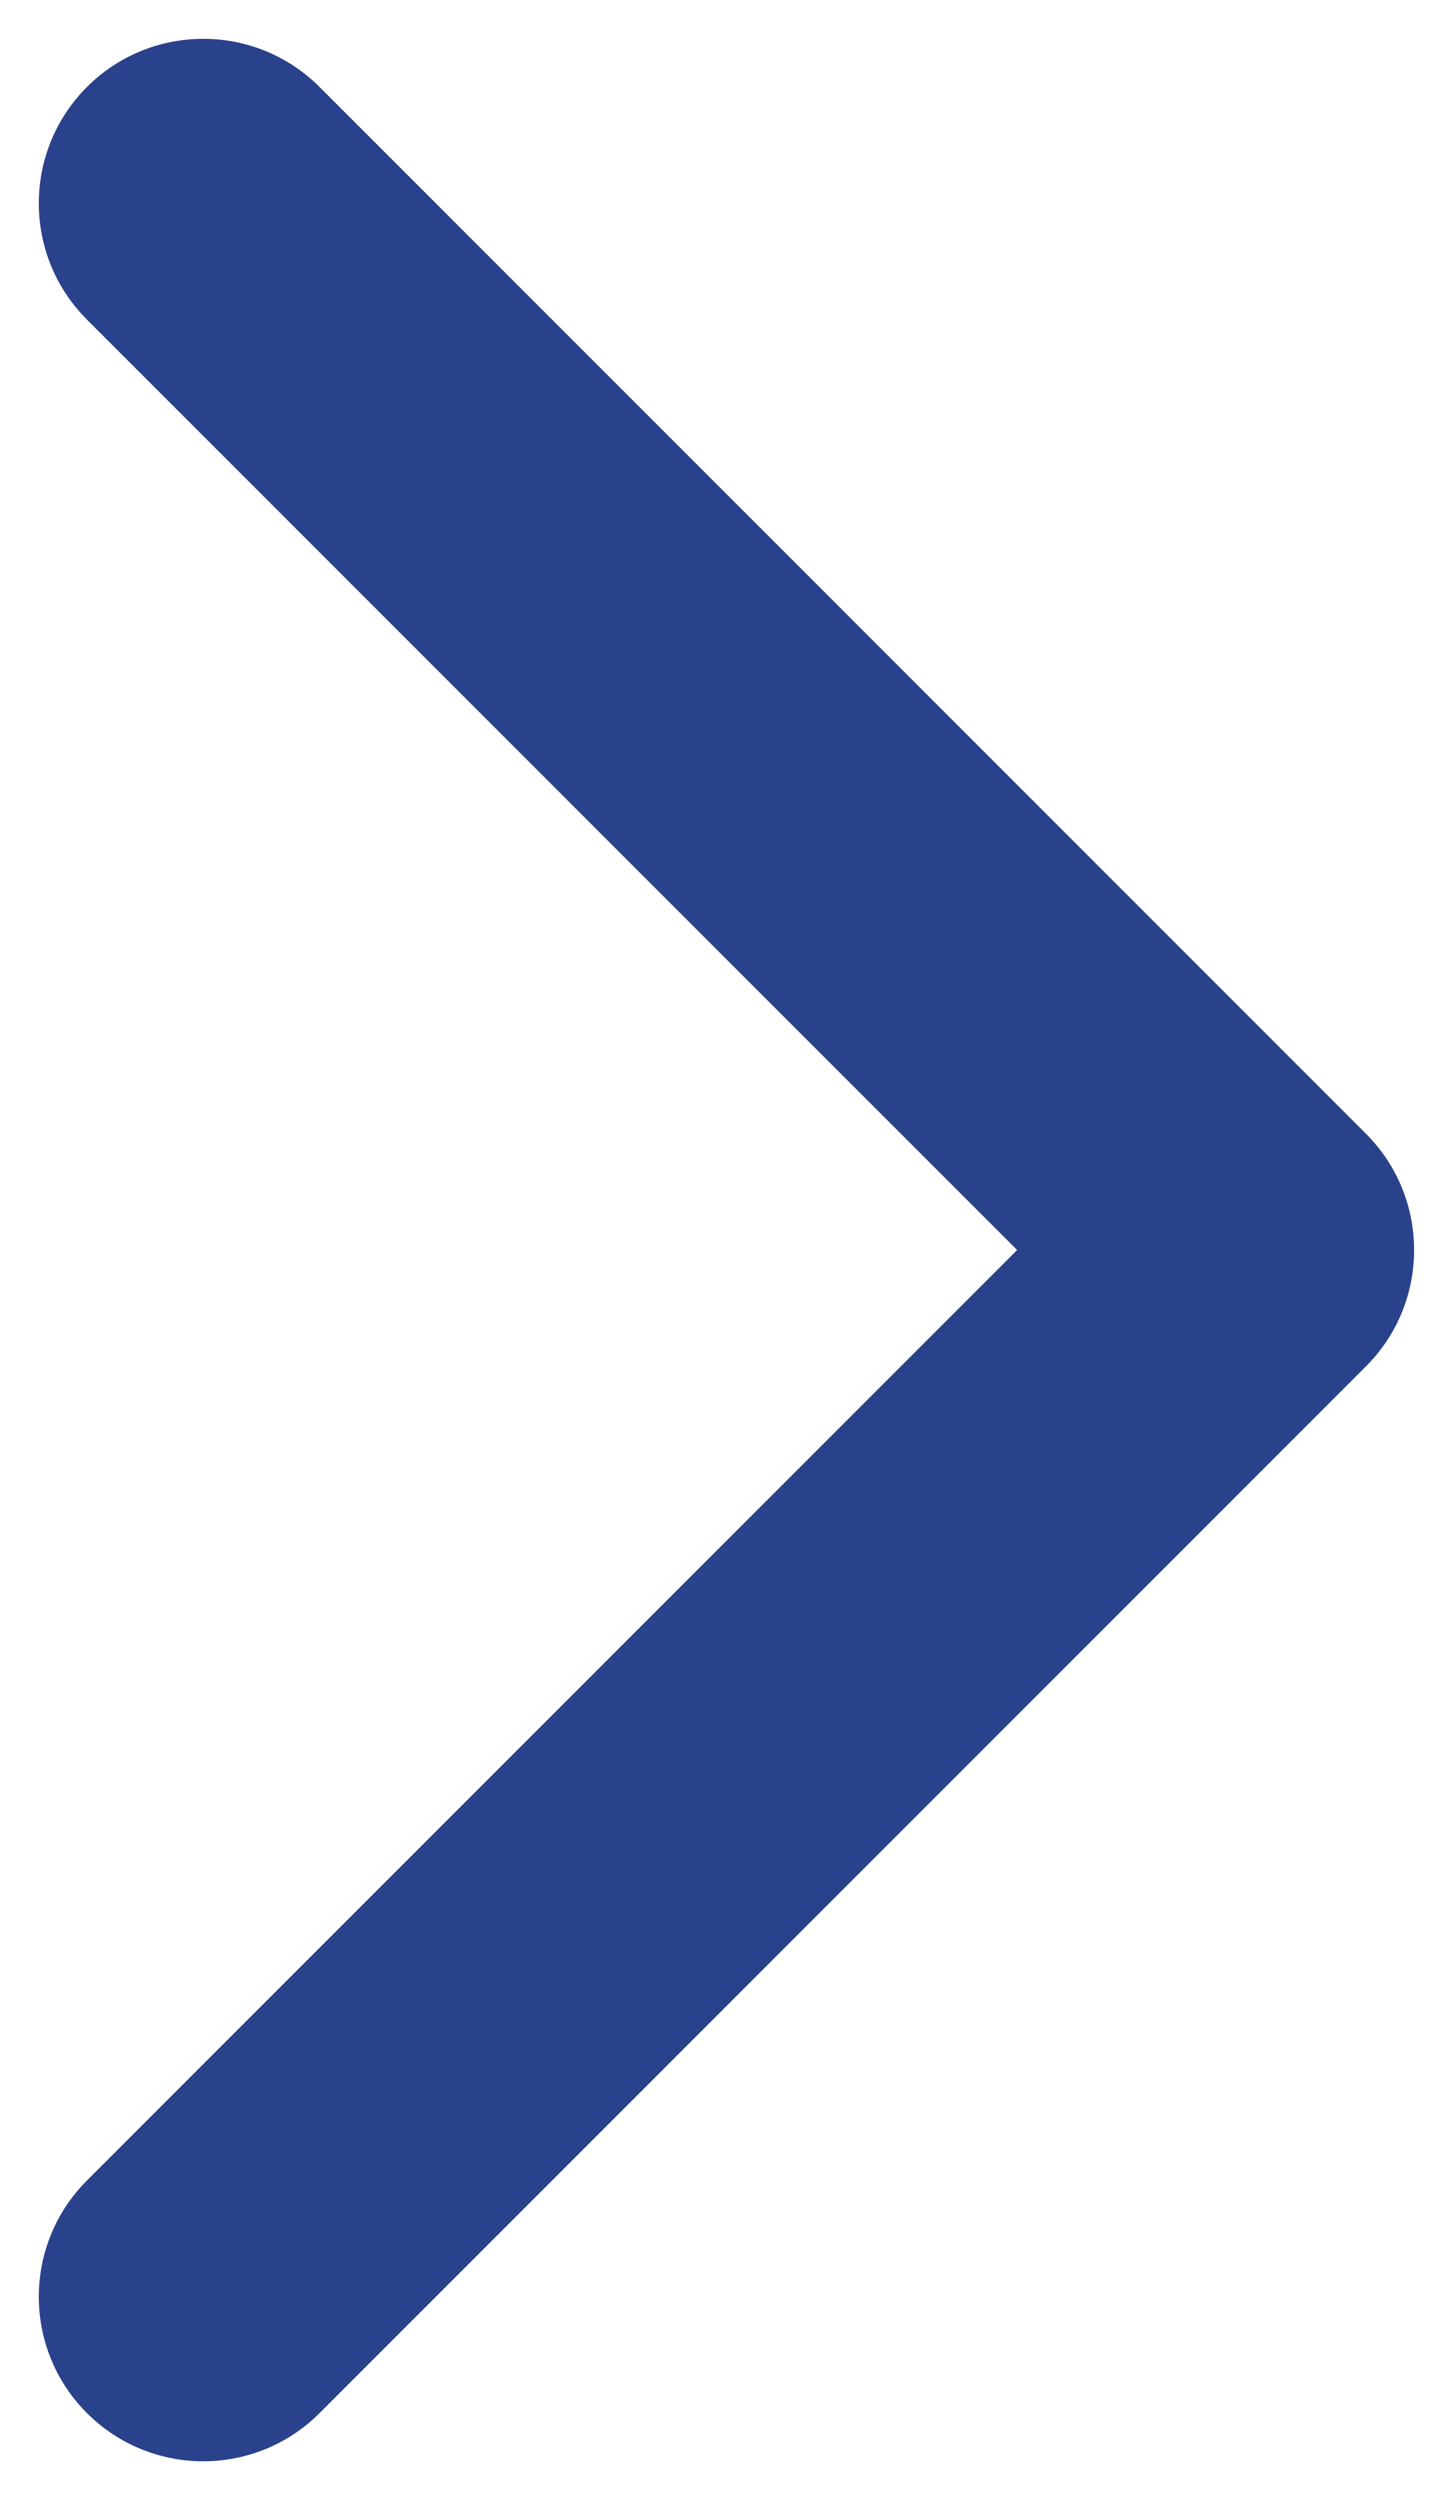 <svg width="22" height="38" viewBox="0 0 22 38" fill="none" xmlns="http://www.w3.org/2000/svg">
<path d="M20.768 20.768C21.744 19.791 21.744 18.209 20.768 17.232L4.858 1.322C3.882 0.346 2.299 0.346 1.322 1.322C0.346 2.299 0.346 3.882 1.322 4.858L15.464 19L1.322 33.142C0.346 34.118 0.346 35.701 1.322 36.678C2.299 37.654 3.882 37.654 4.858 36.678L20.768 20.768ZM17 21.5H19V16.5H17V21.5Z" fill="#2A428C"/>
</svg>
